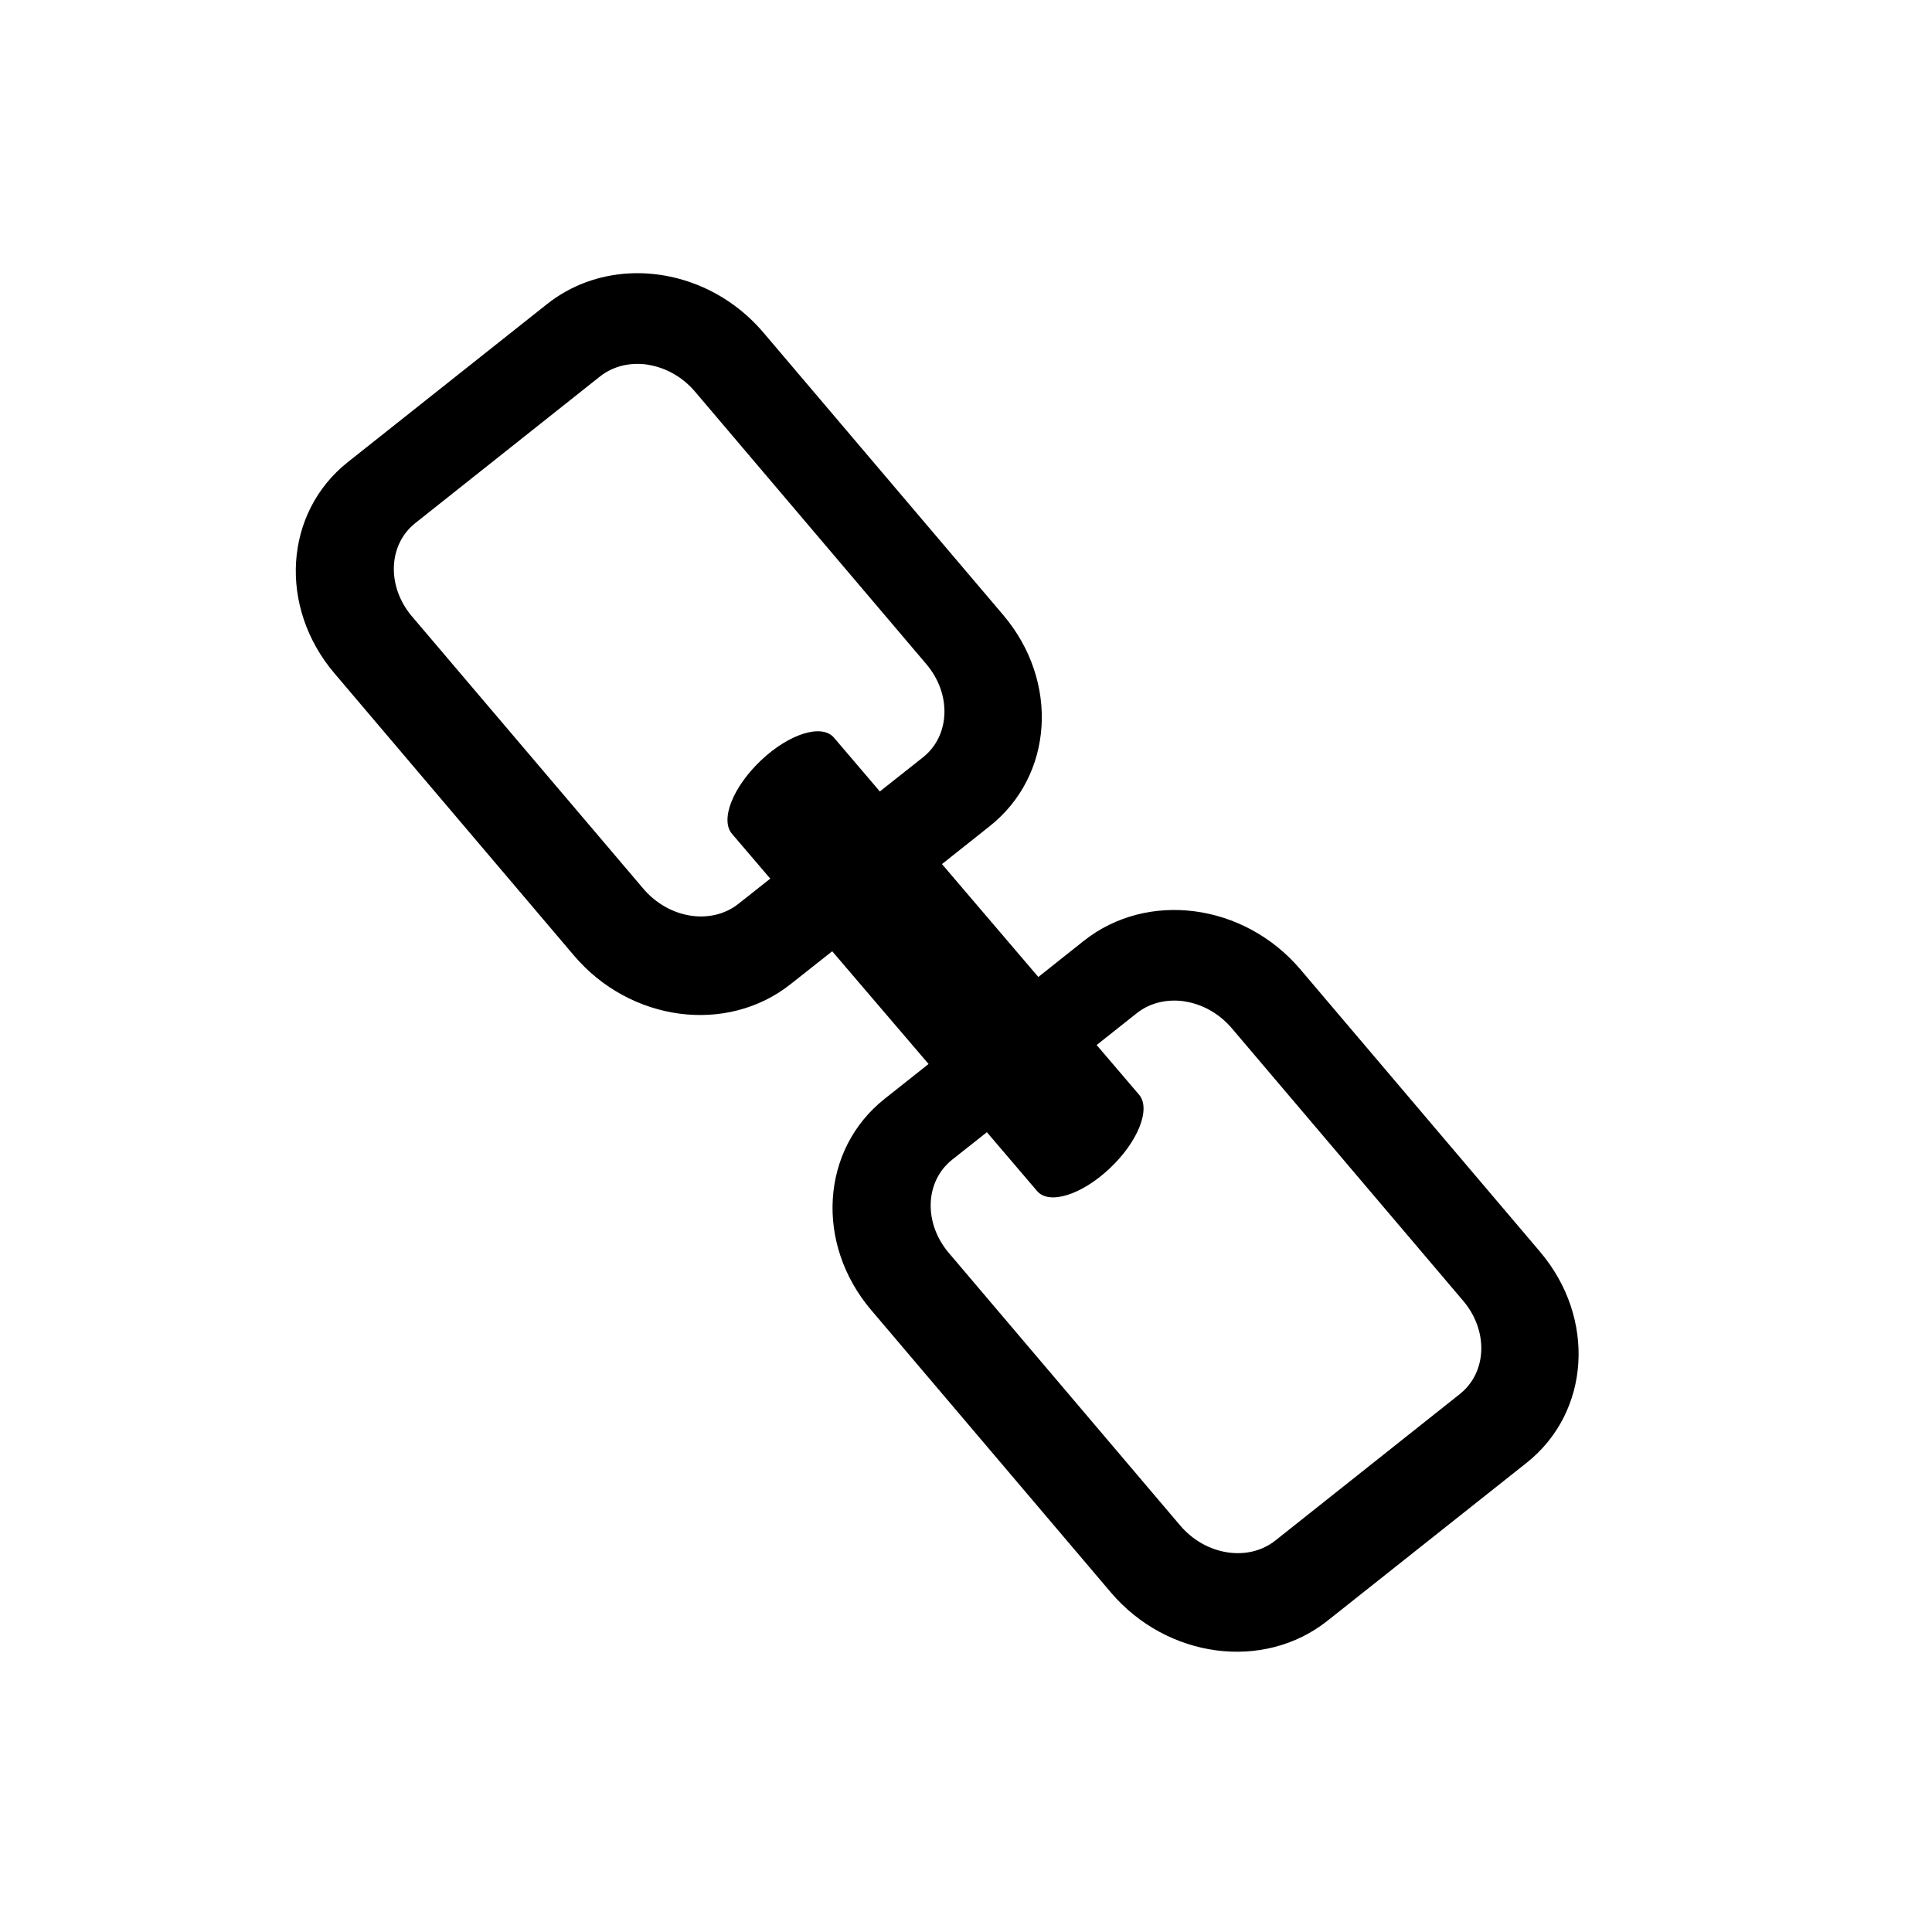 <svg xmlns="http://www.w3.org/2000/svg" width="32" height="32" viewBox="0 0 32 32"><path d="M 10.411,4.529 C 9.926,4.557 9.454,4.724 9.059,5.038 l -3.298,2.616 C 4.705,8.492 4.606,10.053 5.539,11.152 l 3.968,4.675 c 0.933,1.099 2.535,1.31 3.59,0.472 l 0.687,-0.543 1.596,1.867 -0.729,0.578 c -1.056,0.838 -1.155,2.398 -0.222,3.497 l 3.968,4.675 c 0.933,1.099 2.535,1.31 3.59,0.472 l 3.298,-2.616 c 1.056,-0.838 1.155,-2.398 0.222,-3.497 l -3.968,-4.675 c -0.933,-1.099 -2.535,-1.31 -3.59,-0.472 l -0.751,0.597 -1.596,-1.87 0.792,-0.629 c 1.056,-0.838 1.155,-2.398 0.222,-3.497 L 12.646,5.51 C 12.063,4.823 11.22,4.483 10.411,4.529 Z m 0.324,1.513 c 0.285,0.045 0.567,0.197 0.777,0.445 l 3.831,4.513 c 0.421,0.496 0.396,1.185 -0.056,1.544 l -0.714,0.565 -0.76,-0.891 c -0.2,-0.234 -0.739,-0.067 -1.206,0.374 -0.468,0.442 -0.683,0.985 -0.483,1.219 l 0.634,0.742 -0.526,0.416 c -0.452,0.359 -1.155,0.247 -1.577,-0.25 L 6.824,10.21 C 6.402,9.713 6.427,9.022 6.88,8.663 L 9.936,6.237 C 10.162,6.058 10.45,5.996 10.736,6.041 Z m 8.894,10.546 c 0.285,0.045 0.564,0.197 0.775,0.445 l 3.831,4.513 c 0.421,0.496 0.396,1.185 -0.056,1.544 l -3.054,2.425 c -0.452,0.359 -1.158,0.247 -1.579,-0.25 l -3.831,-4.513 c -0.421,-0.496 -0.396,-1.185 0.056,-1.544 l 0.575,-0.455 0.831,0.974 c 0.2,0.234 0.739,0.065 1.206,-0.377 0.468,-0.442 0.683,-0.985 0.483,-1.219 l -0.702,-0.822 0.663,-0.526 c 0.226,-0.18 0.517,-0.241 0.802,-0.196 z"/></svg>
